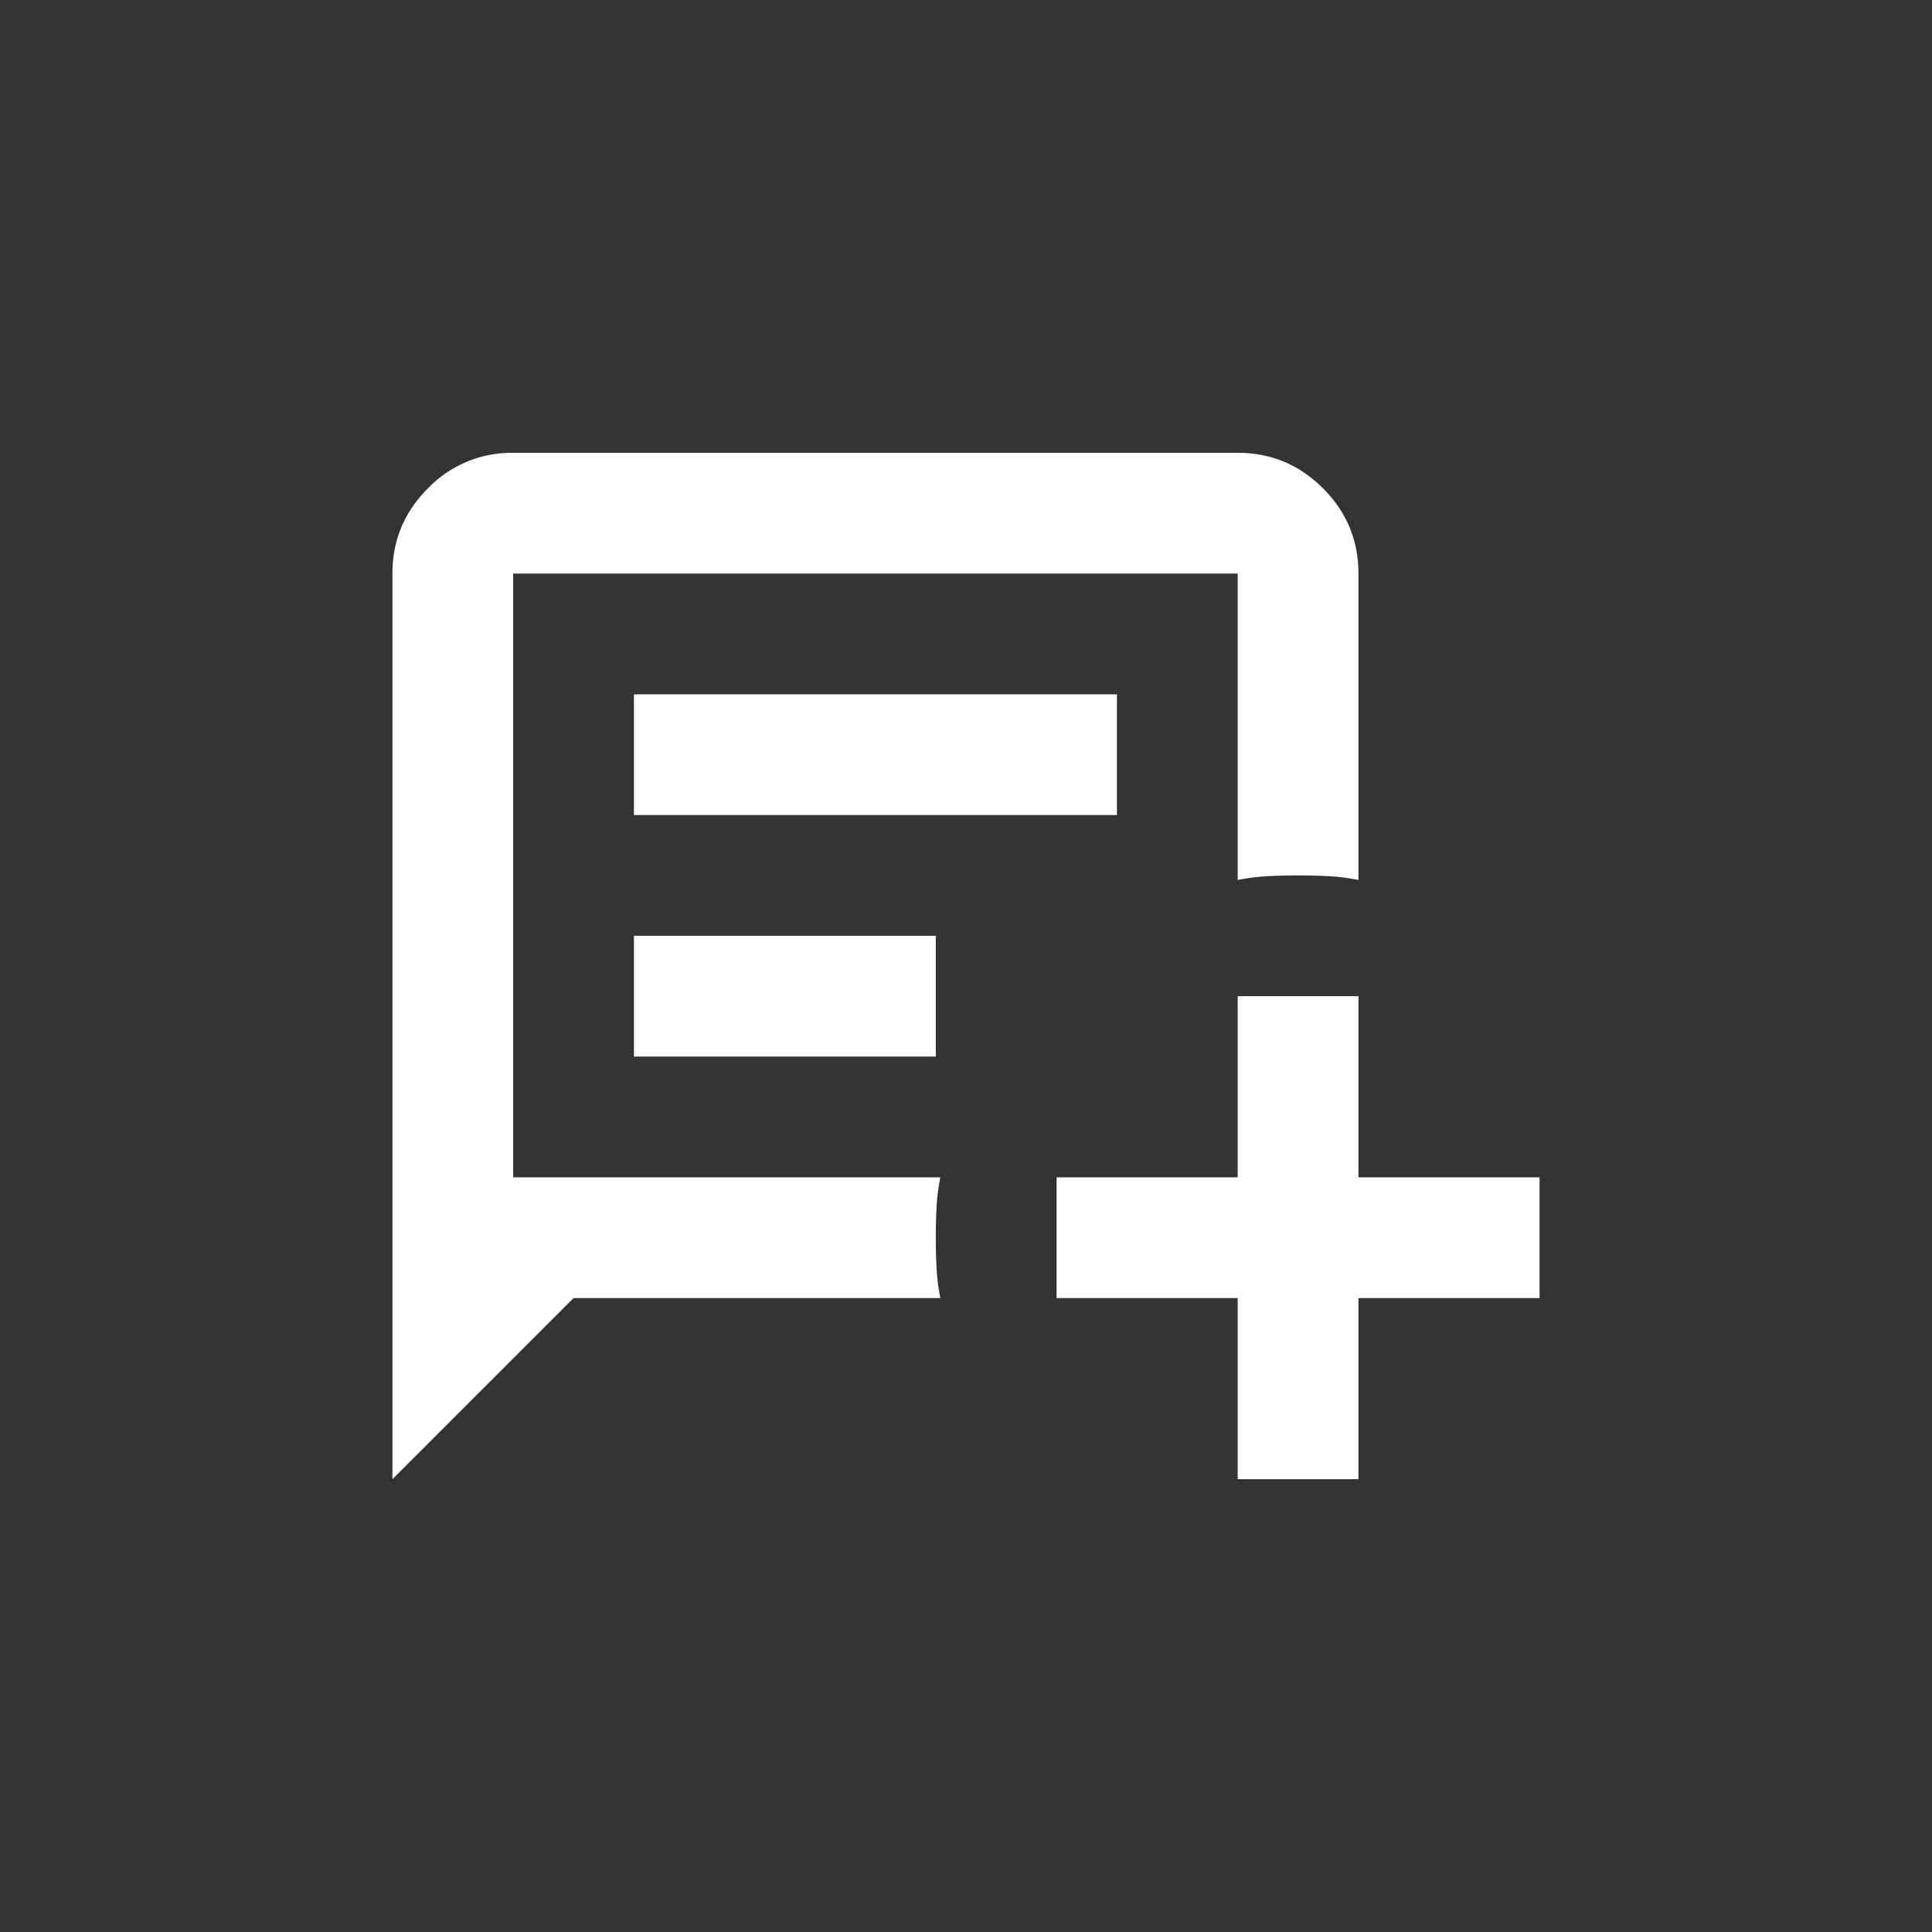 <svg xmlns="http://www.w3.org/2000/svg" width="32" height="32" fill="none"><rect width="100%" height="100%" fill="#333333" stroke="none"/><g clip-path="url(#a)"><path fill="#fff" d="M6.5 24.5v-15c0-.55.196-1.02.588-1.412A1.926 1.926 0 0 1 8.5 7.5h12c.55 0 1.02.196 1.413.588.391.391.587.862.587 1.412v5.075a3.416 3.416 0 0 0-.5-.063 10.051 10.051 0 0 0-1 0c-.167.009-.333.03-.5.063V9.5h-12v10h7.075a3.416 3.416 0 0 0-.063.5 10.051 10.051 0 0 0 0 1c.009.167.03.333.063.5H9.5l-3 3Zm4-11h8v-2h-8v2Zm0 4h5v-2h-5v2Zm10 7v-3h-3v-2h3v-3h2v3h3v2h-3v3h-2Z"/></g><defs><clipPath id="a"><path fill="#fff" d="M0 0h32v32H0z"/></clipPath></defs></svg>